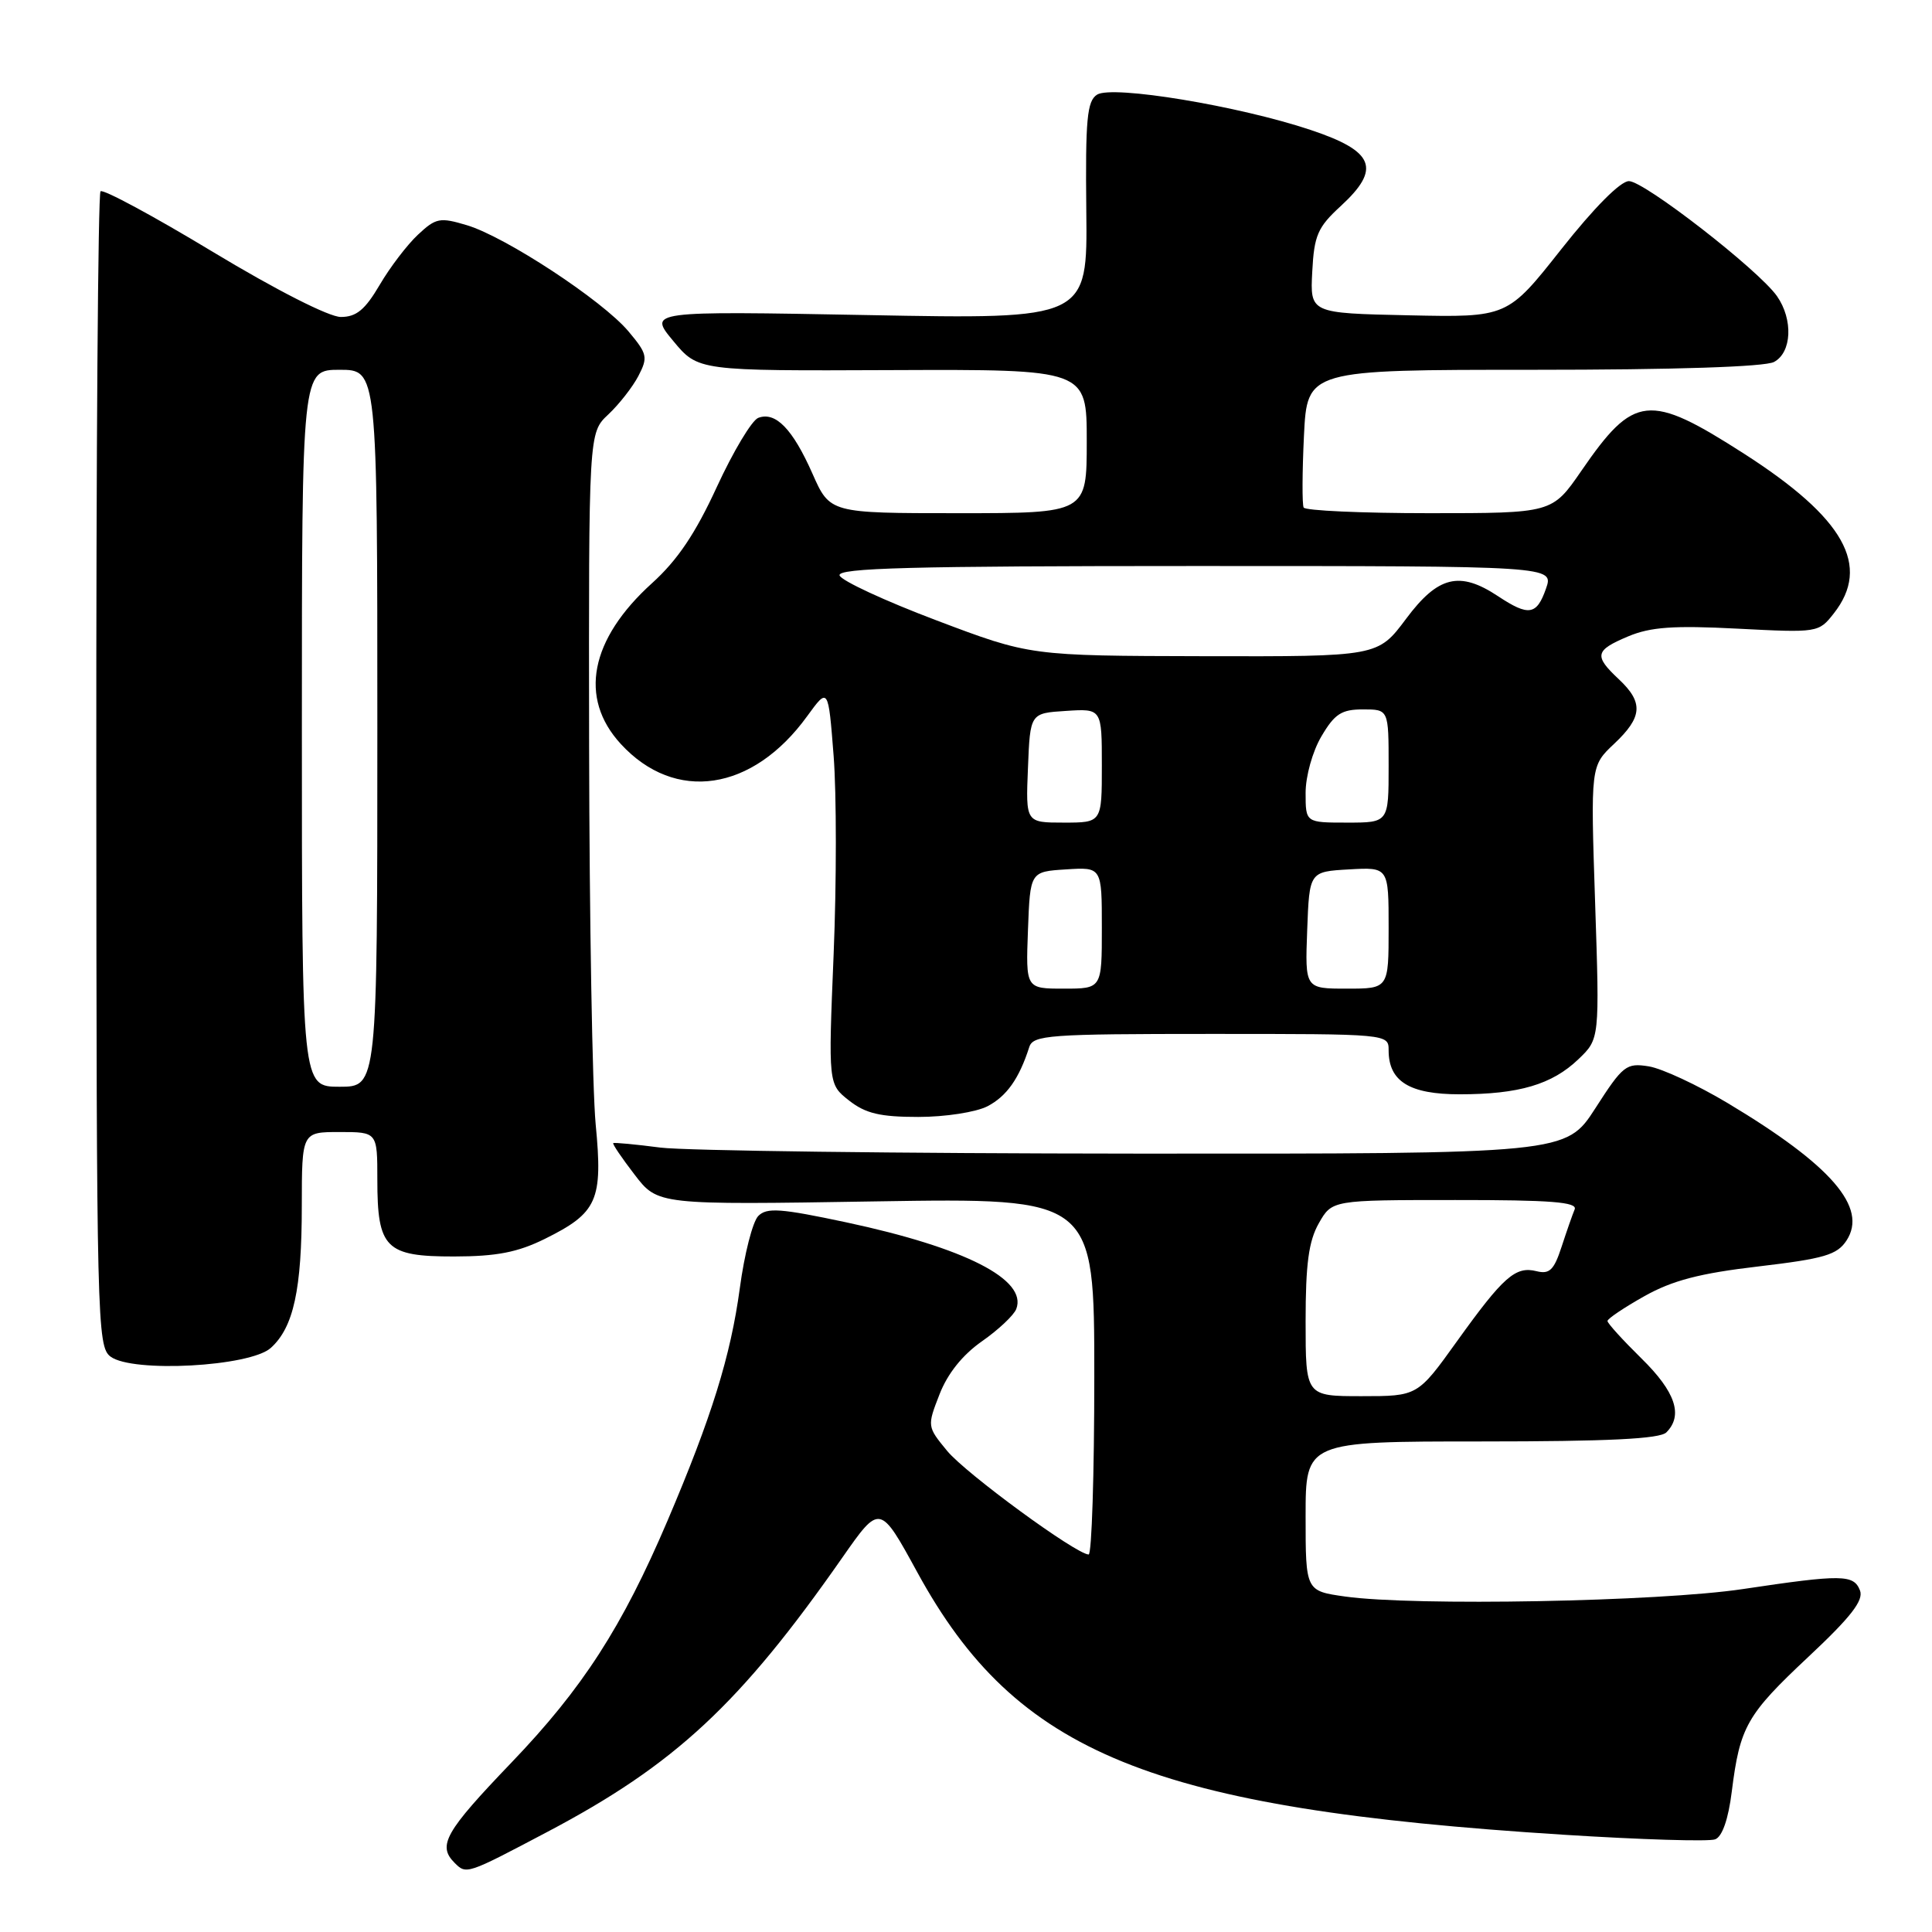 <?xml version="1.0" encoding="UTF-8" standalone="no"?>
<!DOCTYPE svg PUBLIC "-//W3C//DTD SVG 1.1//EN" "http://www.w3.org/Graphics/SVG/1.1/DTD/svg11.dtd" >
<svg xmlns="http://www.w3.org/2000/svg" xmlns:xlink="http://www.w3.org/1999/xlink" version="1.1" viewBox="0 0 256 256">
 <g >
 <path fill="currentColor"
d=" M 72.50 242.75 C 89.43 233.83 98.07 225.79 111.62 206.38 C 116.59 199.27 116.59 199.27 121.55 208.34 C 134.70 232.41 152.53 239.65 207.15 243.11 C 217.41 243.76 226.46 244.04 227.27 243.72 C 228.21 243.37 229.02 241.03 229.47 237.39 C 230.55 228.78 231.44 227.21 239.62 219.54 C 245.26 214.26 246.96 212.06 246.46 210.75 C 245.63 208.61 244.11 208.59 230.93 210.56 C 219.80 212.23 187.41 212.83 178.25 211.55 C 173.00 210.81 173.00 210.81 173.00 200.91 C 173.00 191.00 173.00 191.00 196.30 191.00 C 213.09 191.00 219.94 190.66 220.80 189.80 C 223.06 187.54 222.01 184.42 217.50 180.00 C 215.03 177.57 213.00 175.34 213.00 175.04 C 213.00 174.74 215.20 173.26 217.89 171.75 C 221.62 169.66 225.23 168.72 233.00 167.81 C 241.72 166.78 243.42 166.28 244.67 164.38 C 247.53 160.01 242.68 154.40 228.90 146.15 C 224.92 143.77 220.24 141.59 218.48 141.30 C 215.49 140.82 215.05 141.16 211.40 146.84 C 207.50 152.89 207.50 152.89 150.50 152.86 C 119.15 152.84 90.80 152.48 87.50 152.06 C 84.20 151.63 81.39 151.37 81.26 151.47 C 81.12 151.57 82.40 153.45 84.09 155.65 C 87.16 159.66 87.16 159.66 116.08 159.19 C 145.00 158.73 145.00 158.73 145.00 182.37 C 145.00 195.36 144.66 205.99 144.25 205.98 C 142.56 205.93 127.99 195.26 125.51 192.26 C 122.85 189.03 122.84 188.99 124.49 184.76 C 125.56 182.00 127.54 179.53 130.11 177.73 C 132.29 176.21 134.34 174.28 134.66 173.45 C 136.16 169.55 127.88 165.33 112.15 161.97 C 103.41 160.11 101.60 159.98 100.47 161.13 C 99.73 161.89 98.63 166.19 98.03 170.69 C 96.81 179.69 94.29 187.79 88.45 201.50 C 82.43 215.61 77.20 223.72 67.75 233.57 C 58.98 242.72 57.94 244.54 60.23 246.83 C 61.80 248.40 61.81 248.39 72.50 242.75 Z  M 35.89 178.60 C 38.90 175.88 39.99 170.87 39.99 159.75 C 40.00 150.00 40.00 150.00 45.00 150.00 C 50.00 150.00 50.00 150.00 50.00 156.31 C 50.00 165.41 51.09 166.50 60.17 166.49 C 65.81 166.48 68.58 165.94 72.19 164.16 C 79.17 160.70 79.90 159.07 78.93 148.98 C 78.49 144.32 78.10 121.79 78.06 98.92 C 78.00 57.35 78.00 57.35 80.60 54.92 C 82.02 53.59 83.82 51.29 84.59 49.82 C 85.88 47.33 85.78 46.89 83.26 43.89 C 79.81 39.80 66.99 31.38 61.86 29.84 C 58.29 28.77 57.76 28.87 55.39 31.09 C 53.97 32.41 51.68 35.41 50.31 37.75 C 48.37 41.05 47.22 42.00 45.16 42.00 C 43.60 42.00 36.62 38.45 28.21 33.38 C 20.35 28.63 13.65 25.02 13.32 25.35 C 12.99 25.67 12.74 60.24 12.76 102.16 C 12.79 175.20 12.87 178.43 14.65 179.76 C 17.56 181.93 33.15 181.09 35.89 178.60 Z  M 130.84 146.59 C 133.39 145.26 135.04 142.93 136.38 138.75 C 136.89 137.15 138.94 137.00 160.47 137.00 C 183.95 137.00 184.00 137.00 184.00 139.17 C 184.00 143.29 186.76 145.00 193.41 145.00 C 201.26 145.00 205.66 143.70 209.15 140.35 C 211.96 137.66 211.96 137.66 211.36 119.58 C 210.76 101.50 210.76 101.50 213.88 98.56 C 217.65 95.01 217.79 93.09 214.50 90.00 C 211.17 86.88 211.33 86.18 215.75 84.32 C 218.71 83.08 221.76 82.86 230.23 83.30 C 240.86 83.85 240.99 83.83 242.98 81.29 C 247.95 74.98 244.39 68.65 231.10 60.12 C 218.48 52.03 216.52 52.24 209.53 62.40 C 205.67 68.00 205.67 68.00 189.39 68.00 C 180.44 68.00 172.95 67.66 172.74 67.25 C 172.53 66.84 172.55 62.56 172.78 57.75 C 173.21 49.00 173.21 49.00 203.17 49.00 C 221.91 49.00 233.86 48.61 235.07 47.96 C 237.43 46.70 237.62 42.34 235.46 39.24 C 233.02 35.77 217.88 24.00 215.84 24.00 C 214.72 24.00 211.24 27.50 206.87 33.03 C 199.74 42.06 199.74 42.06 186.66 41.78 C 173.59 41.50 173.59 41.50 173.88 36.00 C 174.13 31.17 174.60 30.11 177.66 27.30 C 183.04 22.35 182.13 20.04 173.67 17.22 C 164.14 14.03 147.39 11.26 145.37 12.54 C 144.04 13.38 143.81 15.78 143.94 27.92 C 144.10 42.30 144.10 42.30 115.00 41.75 C 85.91 41.21 85.91 41.21 89.21 45.18 C 92.50 49.15 92.50 49.15 118.25 49.04 C 144.00 48.94 144.00 48.94 144.00 58.47 C 144.00 68.00 144.00 68.00 126.99 68.00 C 109.97 68.00 109.97 68.00 107.65 62.75 C 105.03 56.83 102.76 54.50 100.47 55.37 C 99.62 55.70 97.16 59.81 94.99 64.51 C 92.15 70.69 89.77 74.23 86.39 77.28 C 78.18 84.71 76.66 92.48 82.25 98.57 C 89.45 106.41 99.73 104.88 106.96 94.89 C 109.75 91.05 109.75 91.05 110.46 100.16 C 110.85 105.17 110.85 117.01 110.46 126.46 C 109.75 143.66 109.75 143.66 112.51 145.83 C 114.69 147.54 116.61 148.00 121.68 148.00 C 125.26 148.00 129.31 147.37 130.84 146.59 Z  M 173.00 175.08 C 173.00 167.47 173.41 164.45 174.75 162.09 C 176.50 159.01 176.50 159.01 192.83 159.01 C 205.51 159.00 209.05 159.28 208.65 160.25 C 208.36 160.94 207.58 163.18 206.91 165.23 C 205.91 168.29 205.32 168.87 203.60 168.44 C 200.81 167.74 199.21 169.15 193.04 177.75 C 187.84 185.00 187.84 185.00 180.42 185.00 C 173.00 185.00 173.00 185.00 173.00 175.08 Z  M 40.00 96.50 C 40.00 49.00 40.00 49.00 45.00 49.00 C 50.00 49.00 50.00 49.00 50.00 96.50 C 50.00 144.00 50.00 144.00 45.00 144.00 C 40.00 144.00 40.00 144.00 40.00 96.50 Z  M 136.21 123.25 C 136.50 115.50 136.50 115.50 141.25 115.20 C 146.00 114.89 146.00 114.89 146.00 122.95 C 146.00 131.00 146.00 131.00 140.96 131.00 C 135.92 131.00 135.92 131.00 136.21 123.25 Z  M 173.21 123.25 C 173.50 115.50 173.50 115.50 178.75 115.20 C 184.00 114.90 184.00 114.90 184.00 122.95 C 184.00 131.00 184.00 131.00 178.46 131.00 C 172.92 131.00 172.92 131.00 173.21 123.25 Z  M 136.21 101.75 C 136.50 94.50 136.50 94.50 141.25 94.20 C 146.00 93.89 146.00 93.89 146.00 101.45 C 146.00 109.00 146.00 109.00 140.96 109.00 C 135.91 109.00 135.91 109.00 136.21 101.75 Z  M 173.00 105.06 C 173.00 102.85 173.92 99.55 175.10 97.56 C 176.85 94.59 177.76 94.00 180.60 94.00 C 184.00 94.00 184.00 94.00 184.00 101.50 C 184.00 109.00 184.00 109.00 178.50 109.00 C 173.00 109.00 173.00 109.00 173.00 105.06 Z  M 124.08 82.20 C 117.25 79.62 111.48 76.94 111.25 76.25 C 110.92 75.26 120.78 75.00 158.36 75.00 C 205.90 75.00 205.90 75.00 204.85 78.00 C 203.62 81.52 202.56 81.69 198.50 79.00 C 193.40 75.62 190.54 76.32 186.31 82.00 C 182.57 87.00 182.57 87.00 159.54 86.95 C 136.50 86.90 136.50 86.90 124.08 82.20 Z "/>
</g>
</svg>